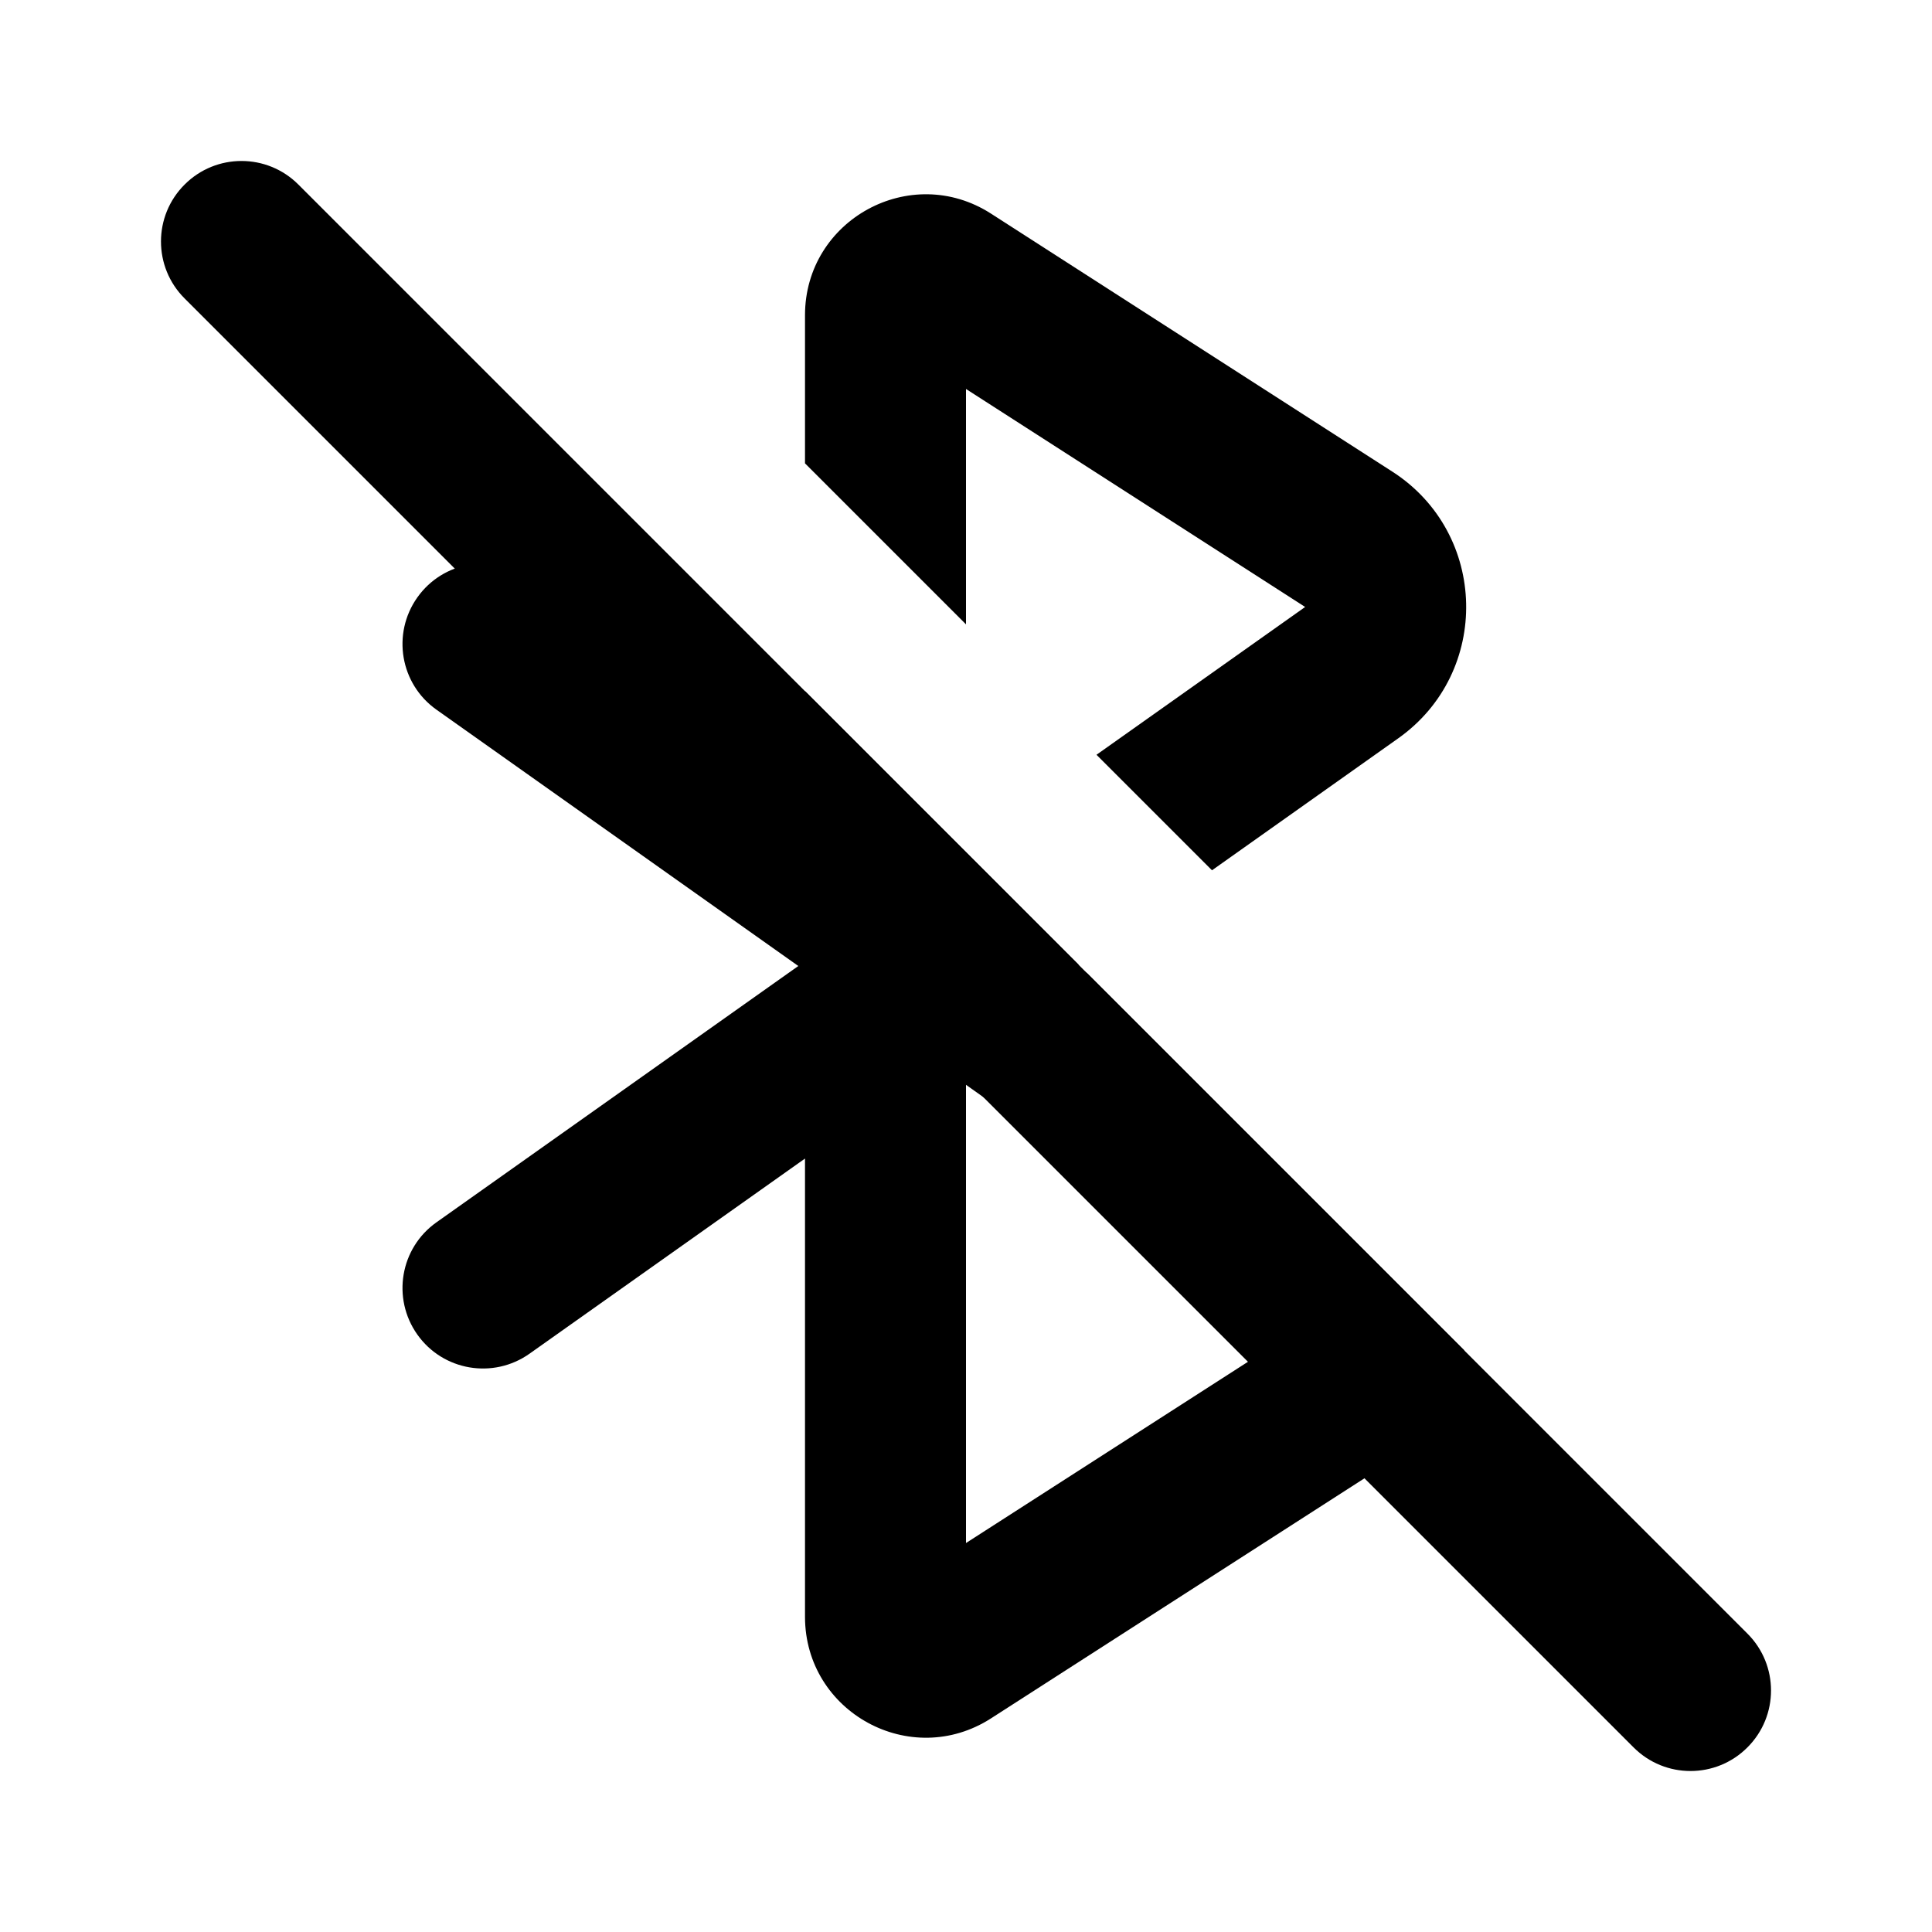 <svg width="100%" height="100%" viewBox="0 0 24 24" fill="none" xmlns="http://www.w3.org/2000/svg">
  <path fillRule="evenodd" clipRule="evenodd"
    d="M10 8.584V9.608L6.578 7.184C6.127 6.865 5.503 6.971 5.184 7.422C4.865 7.873 4.971 8.497 5.422 8.816L9.917 12L5.422 15.184C4.971 15.503 4.865 16.127 5.184 16.578C5.503 17.029 6.127 17.135 6.578 16.816L10 14.392V20.084C10 21.271 11.313 21.988 12.311 21.346L17.295 18.142C17.806 17.814 18.105 17.308 18.189 16.773L13.51 12.094L13.377 12L13.4 11.984L10 8.584ZM12 19.168V13.476L16.213 16.46L12 19.168Z"
    fill="url(#paint0_linear)" />
  <path
    d="M15.056 10.811L17.369 9.172C18.526 8.353 18.487 6.624 17.295 5.858L12.311 2.654C11.313 2.012 10 2.729 10 3.916V5.756L12 7.756V4.832L16.213 7.54L13.621 9.376L15.056 10.811Z"
    fill="url(#paint1_linear)" />
  <path fillRule="evenodd" clipRule="evenodd"
    d="M2.293 2.293C2.683 1.902 3.317 1.902 3.707 2.293L21.707 20.293C22.098 20.683 22.098 21.317 21.707 21.707C21.317 22.098 20.683 22.098 20.293 21.707L2.293 3.707C1.902 3.317 1.902 2.683 2.293 2.293Z"
    fill="url(#paint2_linear)" />
  <defs>
    <linearGradient id="paint0_linear" x1="11.607" y1="2.413" x2="11.607" y2="21.587"
      gradientUnits="userSpaceOnUse">
      <stop stopColor="#6073D8" />
      <stop offset="1" stopColor="#5C5ACA" />
    </linearGradient>
    <linearGradient id="paint1_linear" x1="11.607" y1="2.413" x2="11.607" y2="21.587"
      gradientUnits="userSpaceOnUse">
      <stop stopColor="#6073D8" />
      <stop offset="1" stopColor="#5C5ACA" />
    </linearGradient>
    <linearGradient id="paint2_linear" x1="12" y1="2" x2="12" y2="22" gradientUnits="userSpaceOnUse">
      <stop stopColor="white" />
      <stop offset="1" stopColor="#D1DAEE" />
    </linearGradient>
  </defs>
</svg>